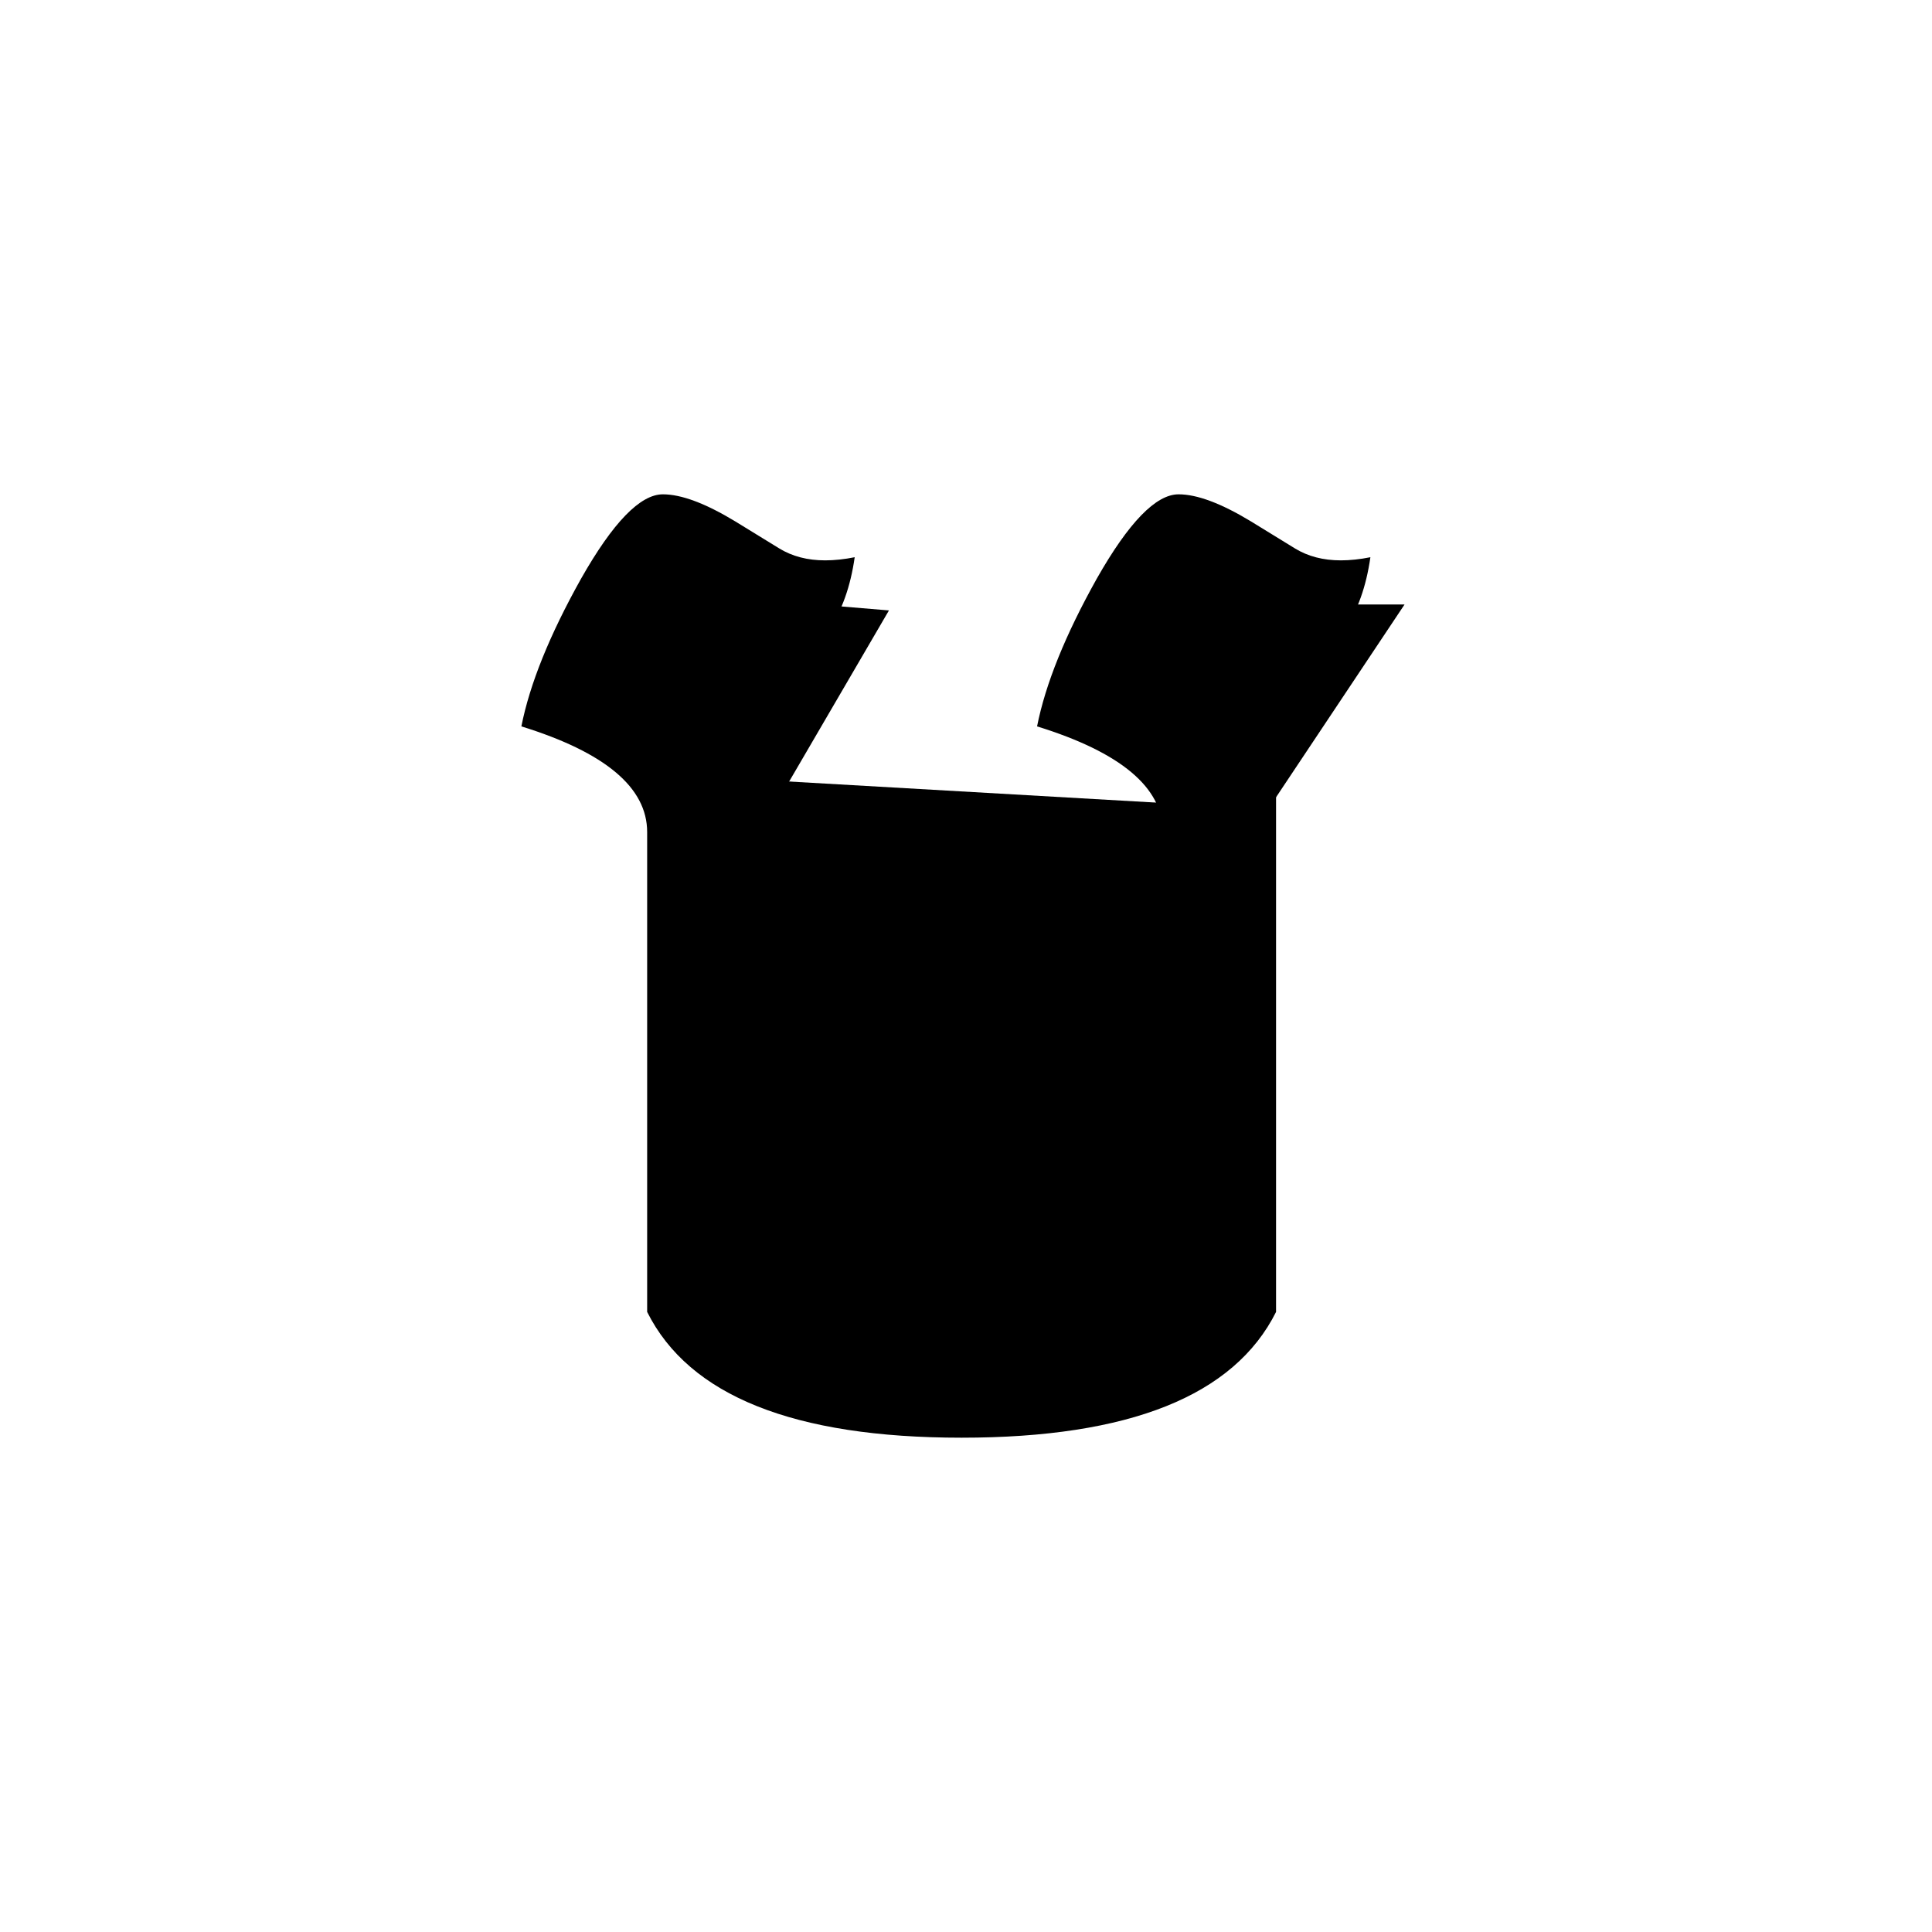 <?xml version="1.0" encoding="UTF-8" standalone="no"?>
<!-- Created with Inkscape (http://www.inkscape.org/) -->

<svg
   width="512"
   height="512"
   viewBox="0 0 512 512"
   version="1.1"
   id="svg1"
   xmlns="http://www.w3.org/2000/svg"
   xmlns:svg="http://www.w3.org/2000/svg">
  <defs
     id="defs1" />
  <path
     style="font-size:341.333px;font-family:'Khmer OS Content';-inkscape-font-specification:'Khmer OS Content';text-align:center;text-anchor:middle;stroke:#000000;stroke-width:0"
     d="m 308.167,251 v -30.5 q 0,-17.667 -33.333,-28 3.333,-16.833 15.833,-39.167 12.667,-22.333 21.667,-22.333 7.333,0 19.167,7.167 l 11.667,7.167 q 5.167,3.167 12.167,3.167 3.667,0 7.833,-0.833 -1.667,11.667 -6.833,19.167 -5,7.333 -13.5,8.167 -0.833,0.167 -1.667,0.167 -8.333,0 -22.5,-8.833 -4.333,-2.5 -8,-2.5 -10.5,0 -18.167,19.167 45.667,14.667 45.667,28 v 136.667 q -16.667,33.333 -83.333,33.333 -66.667,0 -83.333,-33.333 V 220.5 q 0,-17.667 -33.333,-28 3.333,-16.833 15.833,-39.167 12.667,-22.333 21.667,-22.333 7.333,0 19.167,7.167 l 11.667,7.167 q 5.167,3.167 12.167,3.167 3.667,0 7.833,-0.833 -1.667,11.667 -6.833,19.167 -5,7.333 -13.5,8.167 -0.833,0.167 -1.667,0.167 -8.333,0 -22.5,-8.833 -4.333,-2.5 -8,-2.5 -10.5,0 -18.167,19.167 45.667,14.667 45.667,28 V 251 Z m 0,20 H 201.5 v 70 q 10,20 53.333,20 43.333,0 53.333,-20 z"
     id="text1"
     aria-label="ម" />
  <path
     style="display:inline;fill:#000000;stroke:#000000;stroke-width:0"
     d="m 185.325,205.742 v 146.061 l 61.252,20.417 62.822,-14.135 17.276,-18.847 -4.712,-125.644"
     id="path1" />
  <path
     style="display:inline;fill:#000000;stroke:#000000;stroke-width:0"
     d="m 202.601,218.307 -32.982,-25.129 -21.988,-6.282 25.129,-42.405 25.129,14.135 37.693,3.141"
     id="path2" />
  <path
     style="display:inline;fill:#000000;stroke:#000000;stroke-width:0"
     d="m 328.245,226.16 -23.558,-31.411 -20.417,-9.423 26.699,-36.123 26.699,10.994 h 34.552"
     id="path3" />
  <path
     style="fill:#000000;stroke:#000000;stroke-width:0"
     d="m 183.755,257.571 147.632,3.141"
     id="path4" />
</svg>
